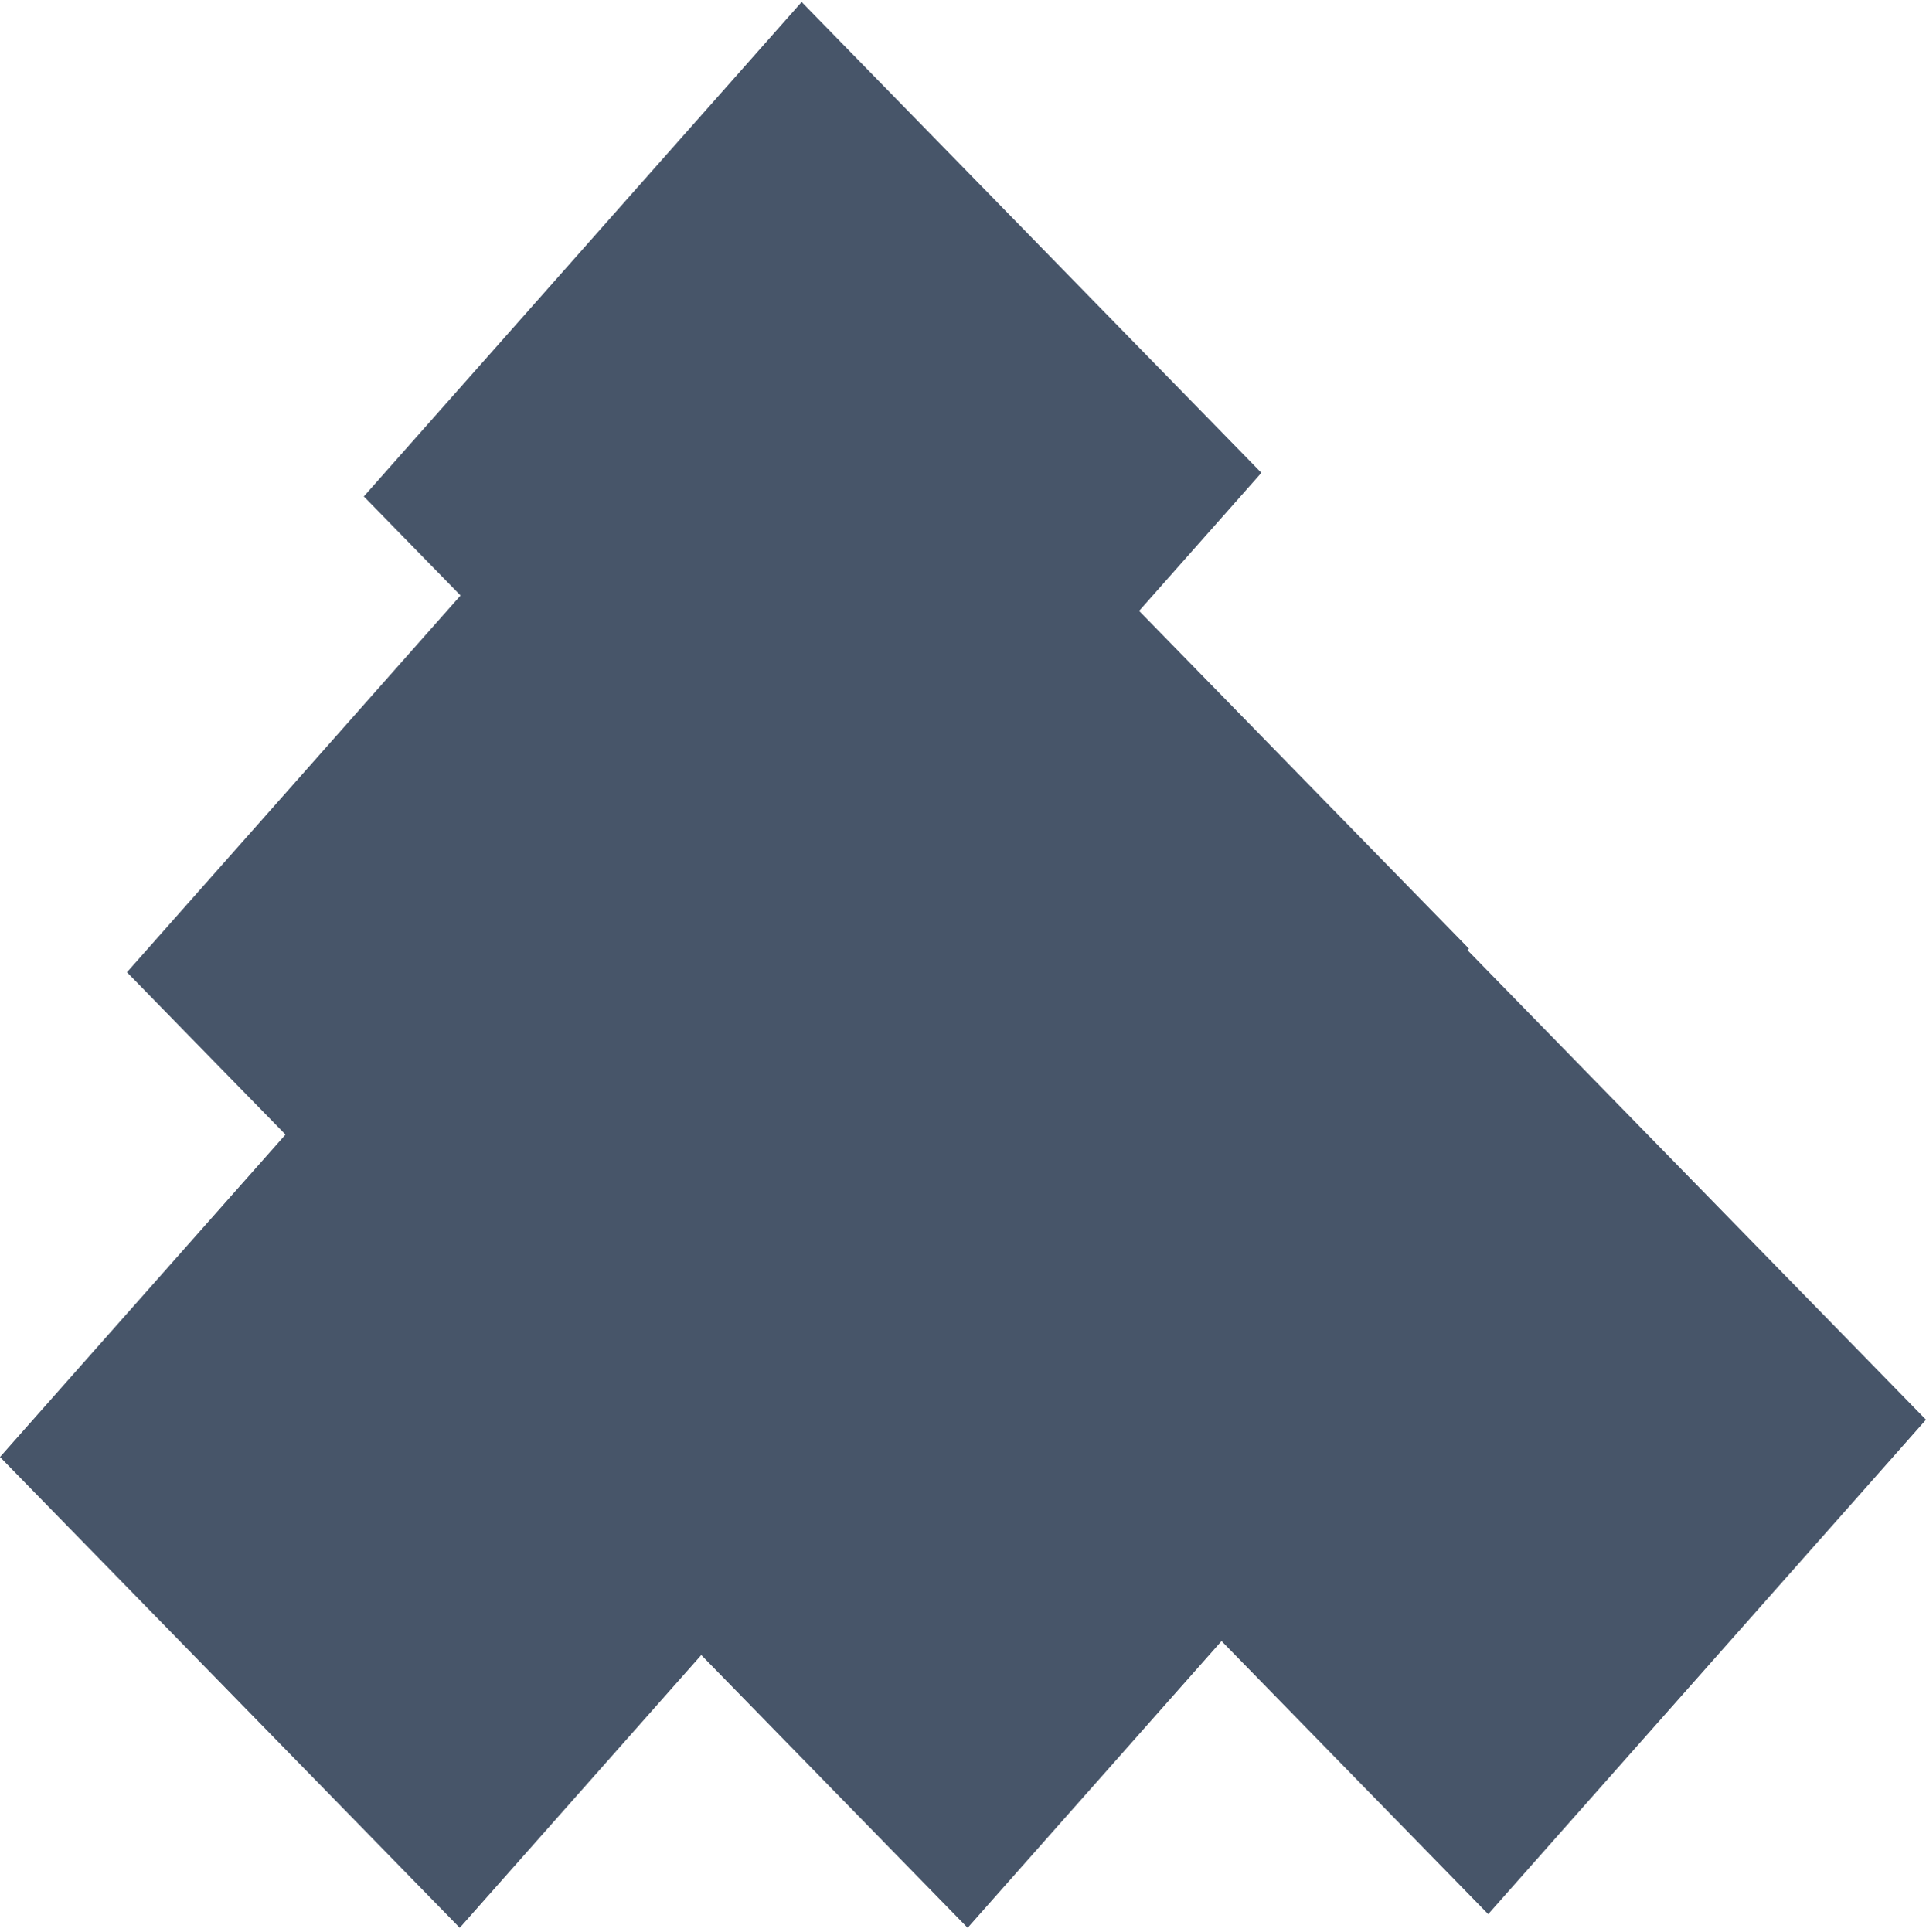 <svg width="300" height="301" viewBox="0 0 300 301" fill="none" xmlns="http://www.w3.org/2000/svg">
<path fill-rule="evenodd" clip-rule="evenodd" d="M196.476 73.654L124.864 0.31L56.672 77.334L71.738 92.763L19.777 151.453L44.468 176.74L0 226.967L71.613 300.31L109.233 257.819L150.722 300.31L190.27 255.641L231.808 298.183L300 221.16L228.585 148.019L228.802 147.774L177.433 95.164L196.476 73.654Z" fill="#475569"/>
</svg>
